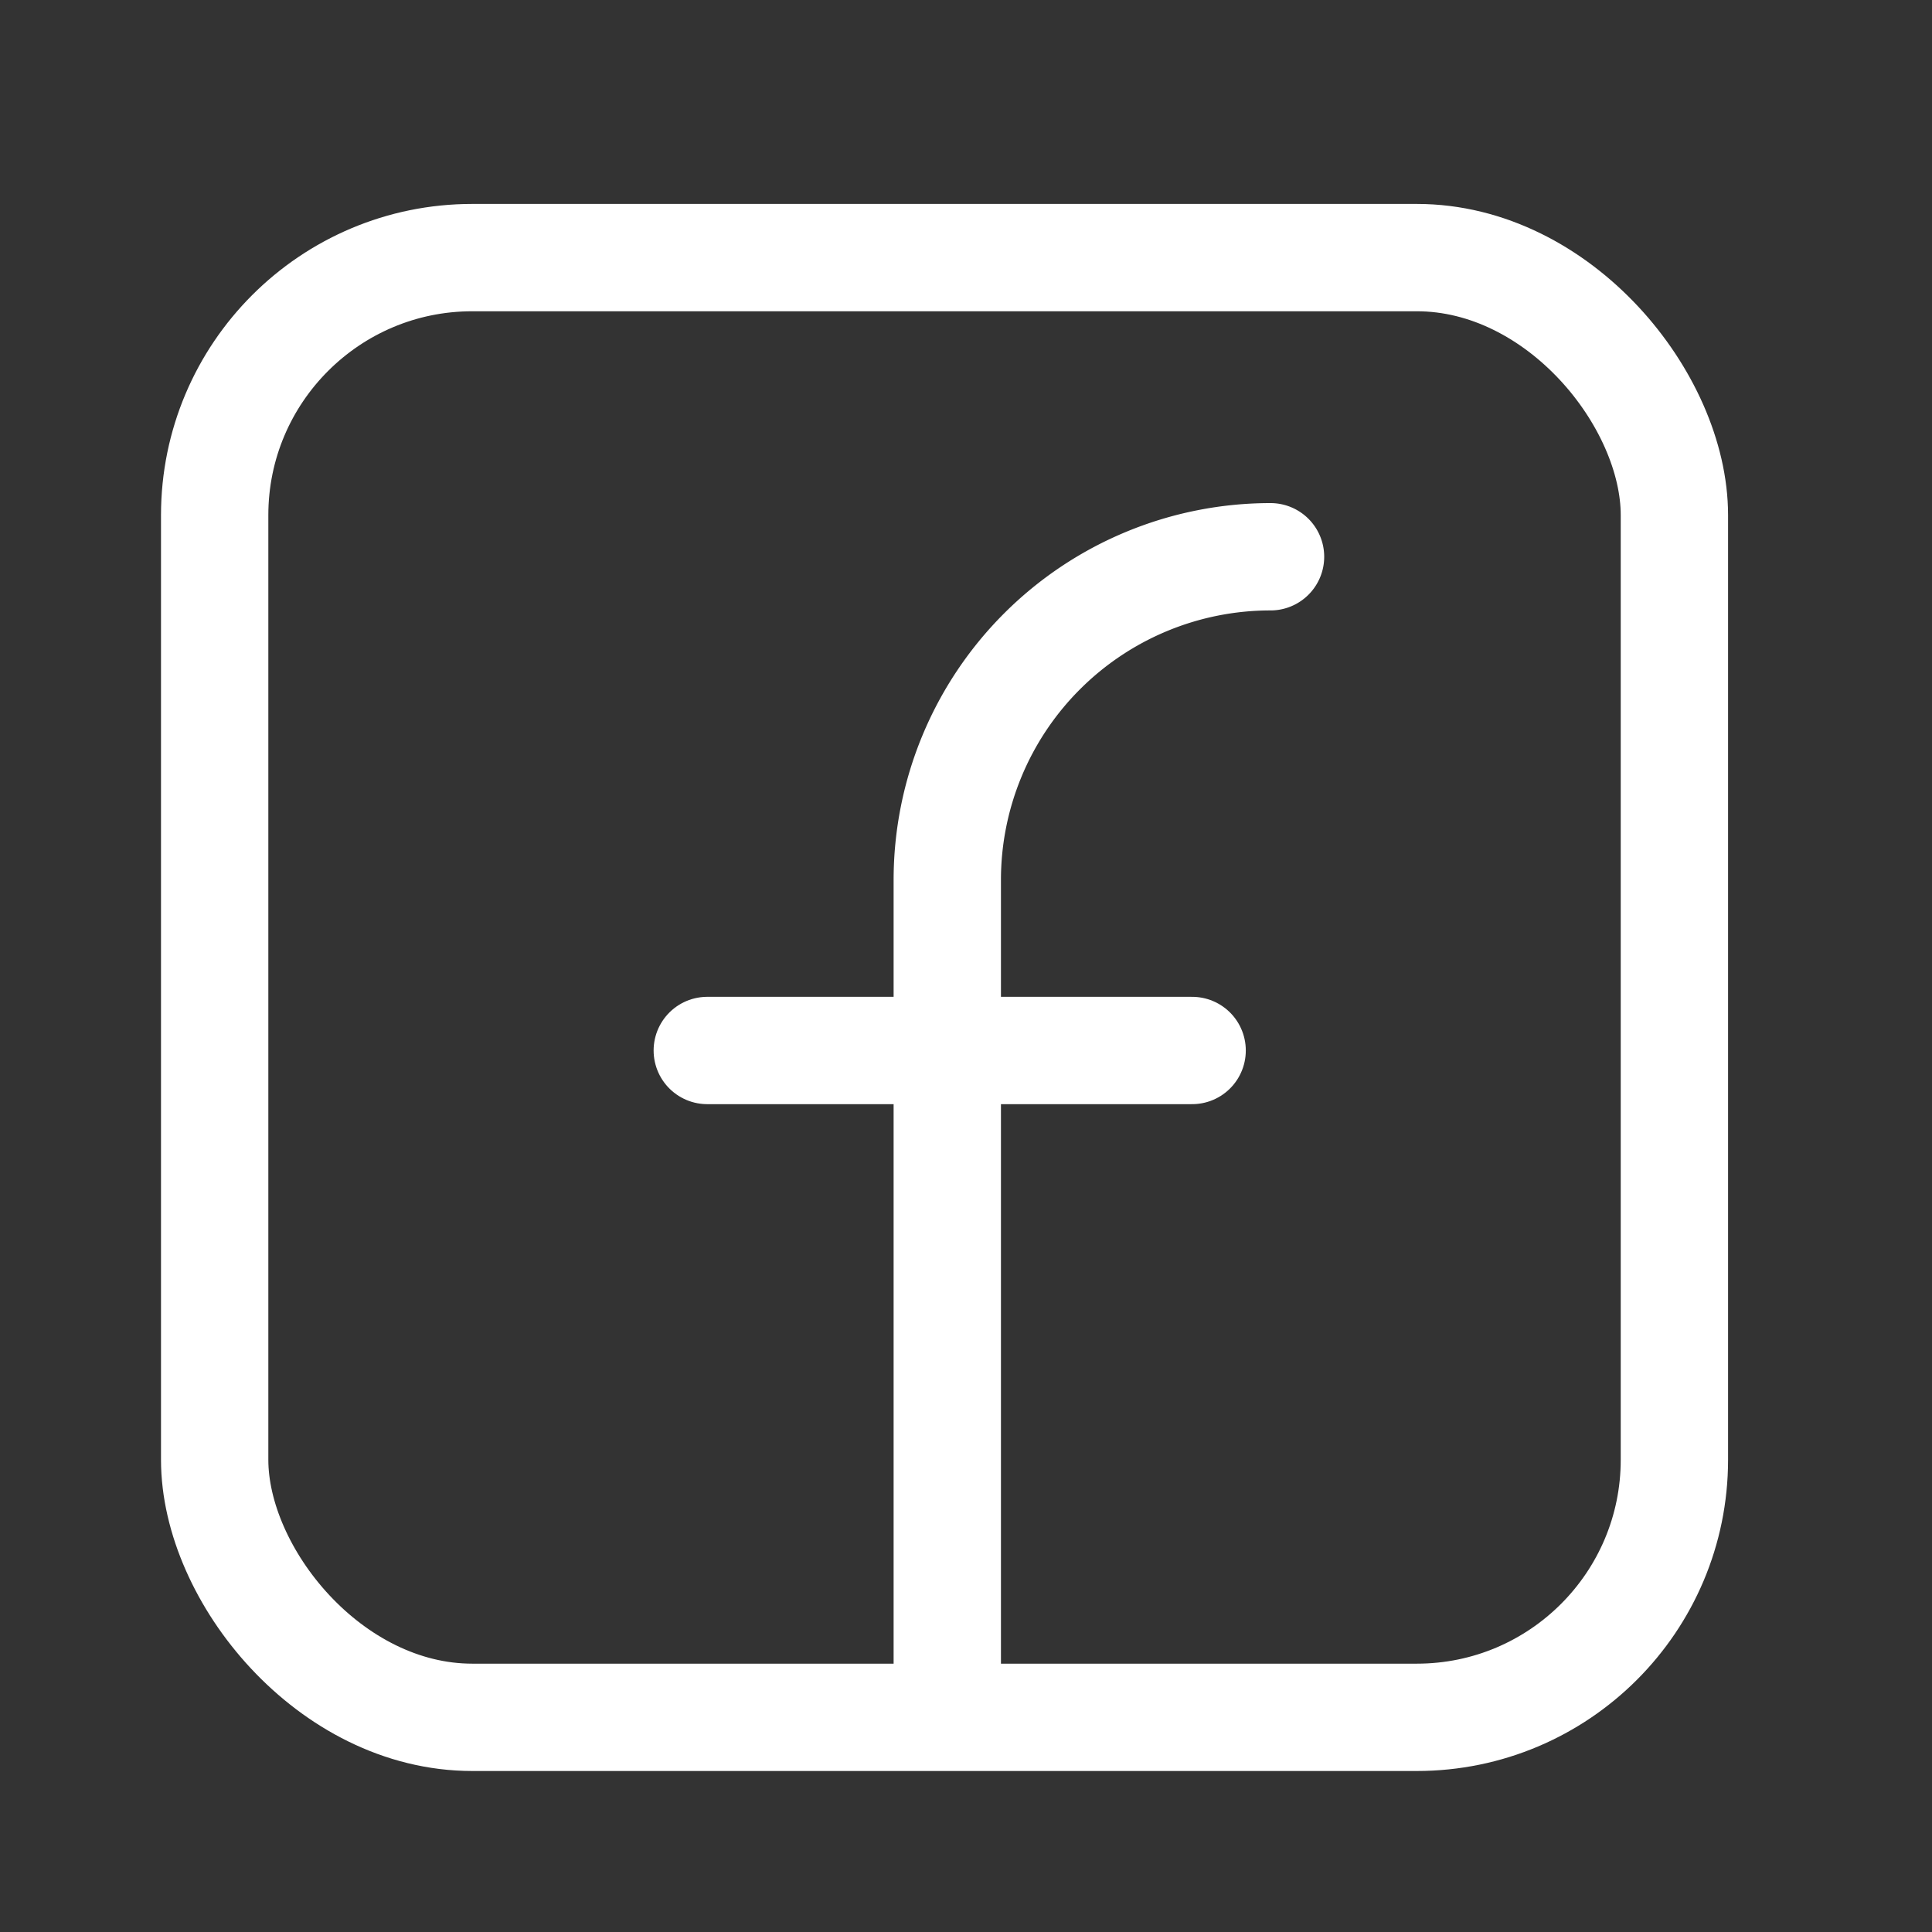 <svg xmlns="http://www.w3.org/2000/svg" width="45" height="45" viewBox="0 0 45 45">
  <rect x="0" y="0" width="45" height="45" fill="#333333" stroke="none"/>
  <g id="ic-social-facebook" transform="translate(-0.084)">
    <rect id="Rectangle_489" data-name="Rectangle 489" width="45" height="45" transform="translate(0.084)" fill="none"/>
    <g id="ic-social-facebook-2" data-name="ic-social-facebook" transform="translate(5 6)">
      <rect id="Rectangle_478" data-name="Rectangle 478" width="34" height="34" rx="6" transform="translate(0.084)" fill="none" stroke="#fff" stroke-linecap="round" stroke-linejoin="round" stroke-width="2.5"/>
      <path id="Path_466" data-name="Path 466" d="M12,33.24V14.419A7.529,7.529,0,0,1,19.529,6.89h0" transform="translate(5.148 0.078)" fill="none" stroke="#fff" stroke-linecap="round" stroke-linejoin="round" stroke-width="2.5"/>
      <line id="Line_583" data-name="Line 583" x2="11.293" transform="translate(11.558 18.468)" fill="none" stroke="#fff" stroke-linecap="round" stroke-linejoin="round" stroke-width="2.5"/>
    </g>
  </g>
</svg>
